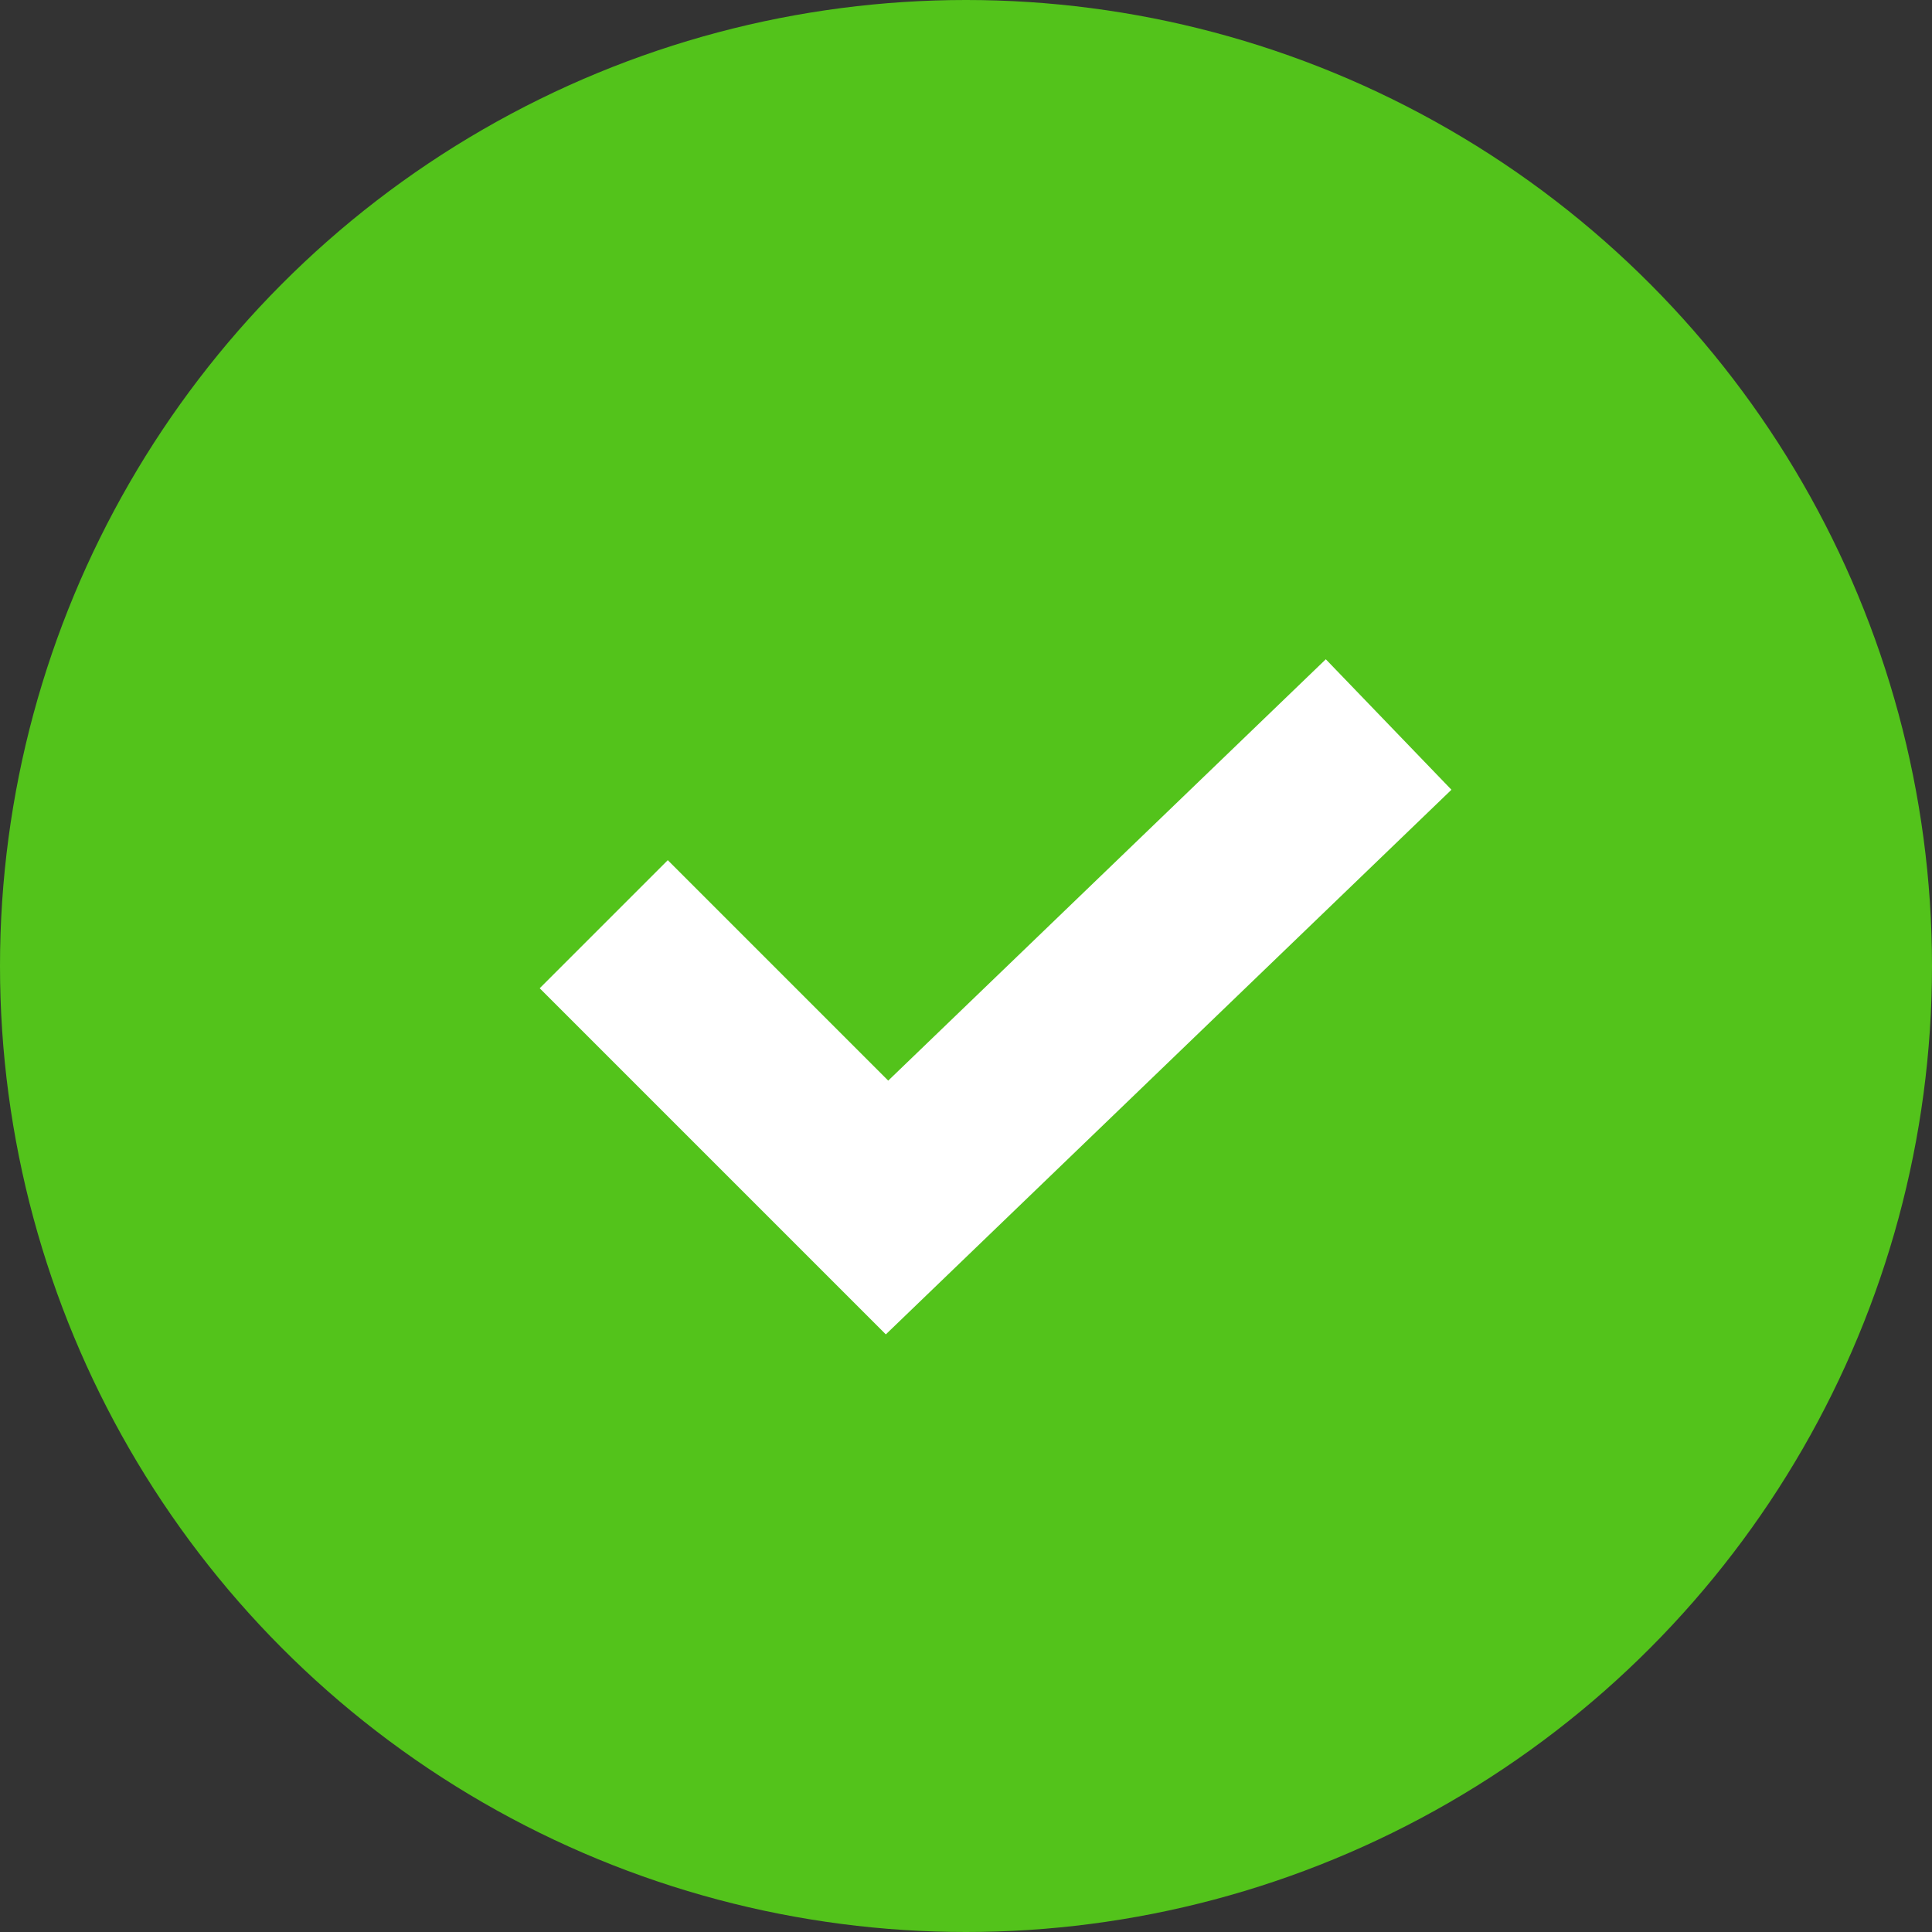 <svg width="16" height="16" viewBox="0 0 16 16" fill="none" xmlns="http://www.w3.org/2000/svg">
<rect x="0" y="0" width="16" height="16" fill="#333333" stroke="none"/>
<circle cx="8" cy="8" r="8" fill="#53C31B"/>
<path d="M5 7.654L7.346 10L11.5 6" stroke="white" stroke-width="1.5"/>
</svg>
